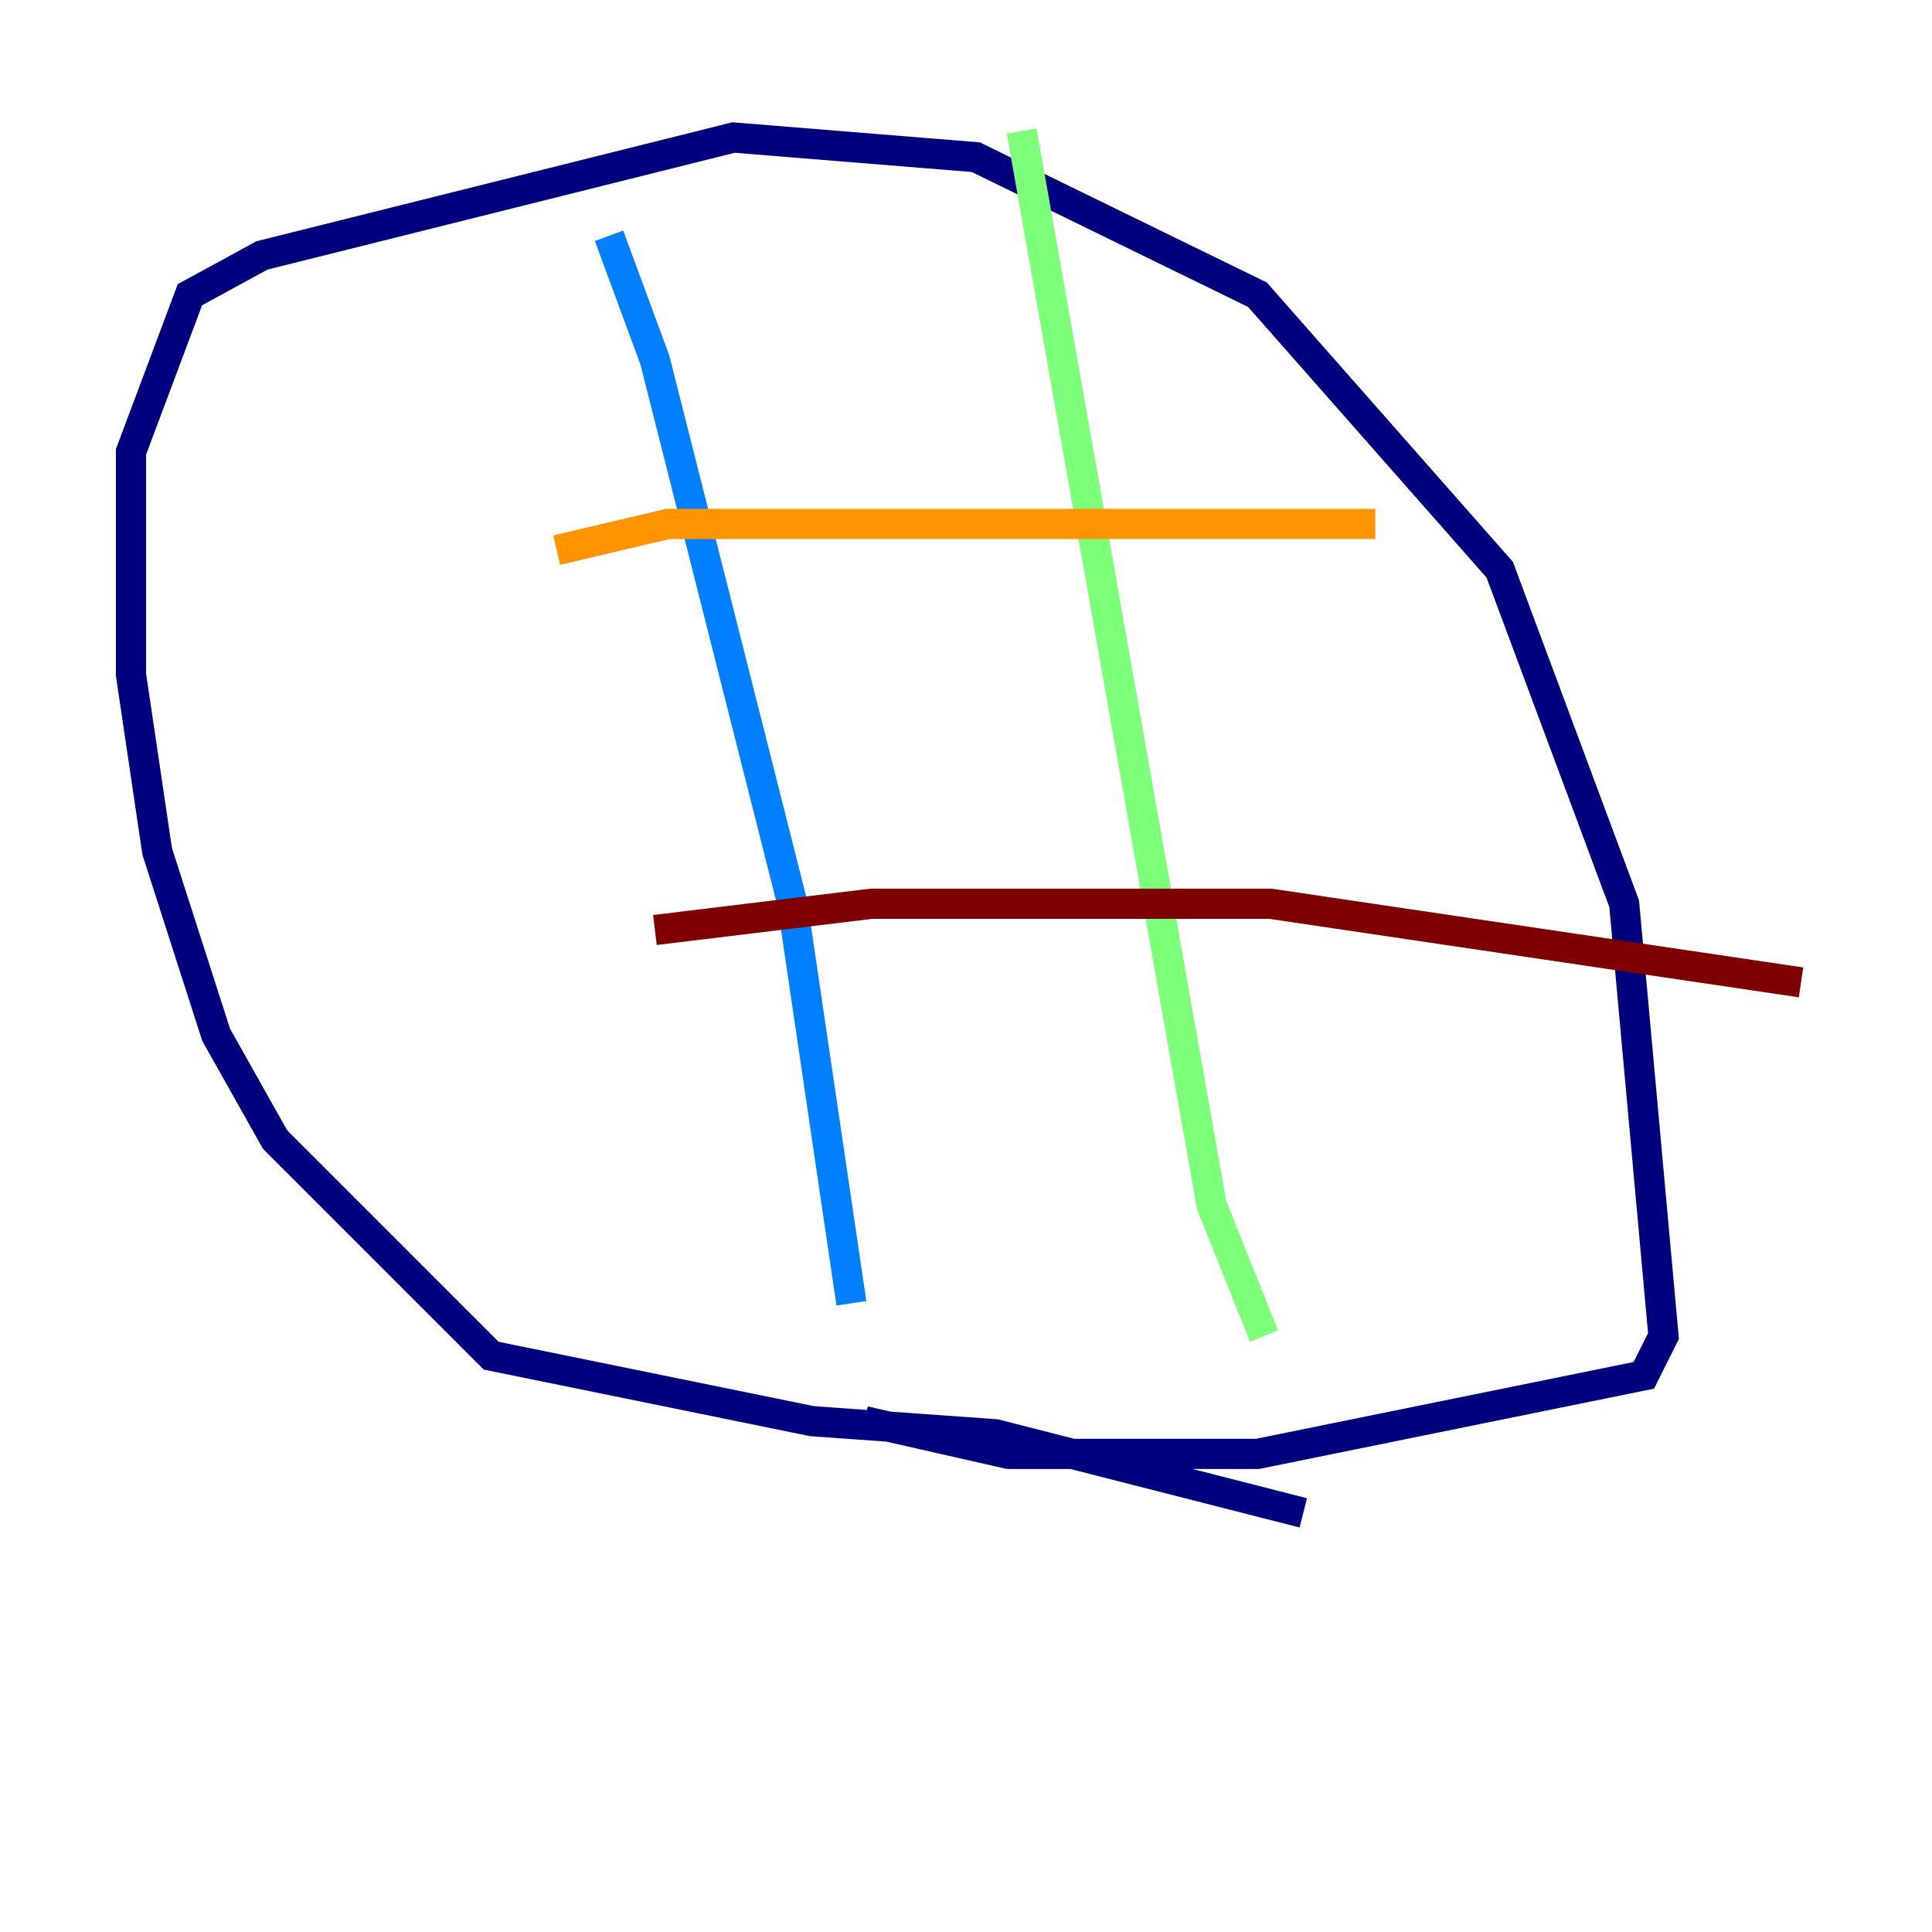 <?xml version="1.0" encoding="utf-8" ?>
<svg baseProfile="tiny" height="128" version="1.2" viewBox="0,0,128,128" width="128" xmlns="http://www.w3.org/2000/svg" xmlns:ev="http://www.w3.org/2001/xml-events" xmlns:xlink="http://www.w3.org/1999/xlink"><defs /><polyline fill="none" points="86.346,100.231 65.953,95.024 53.803,94.156 32.542,89.817 18.224,75.498 14.319,68.556 10.414,56.407 8.678,44.691 8.678,29.939 12.583,19.525 17.356,16.922 48.597,9.112 64.651,10.414 83.308,19.525 99.363,37.749 107.607,59.878 110.21,88.515 108.909,91.119 83.308,96.325 66.82,96.325 57.275,94.156" stroke="#00007f" stroke-width="2" /><polyline fill="none" points="40.352,15.62 43.39,23.864 52.502,59.878 56.407,86.346" stroke="#0080ff" stroke-width="2" /><polyline fill="none" points="67.688,8.678 80.271,79.837 83.742,88.515" stroke="#7cff79" stroke-width="2" /><polyline fill="none" points="36.881,36.447 44.258,34.712 91.119,34.712" stroke="#ff9400" stroke-width="2" /><polyline fill="none" points="43.39,61.614 57.709,59.878 84.176,59.878 119.322,65.085" stroke="#7f0000" stroke-width="2" /></svg>